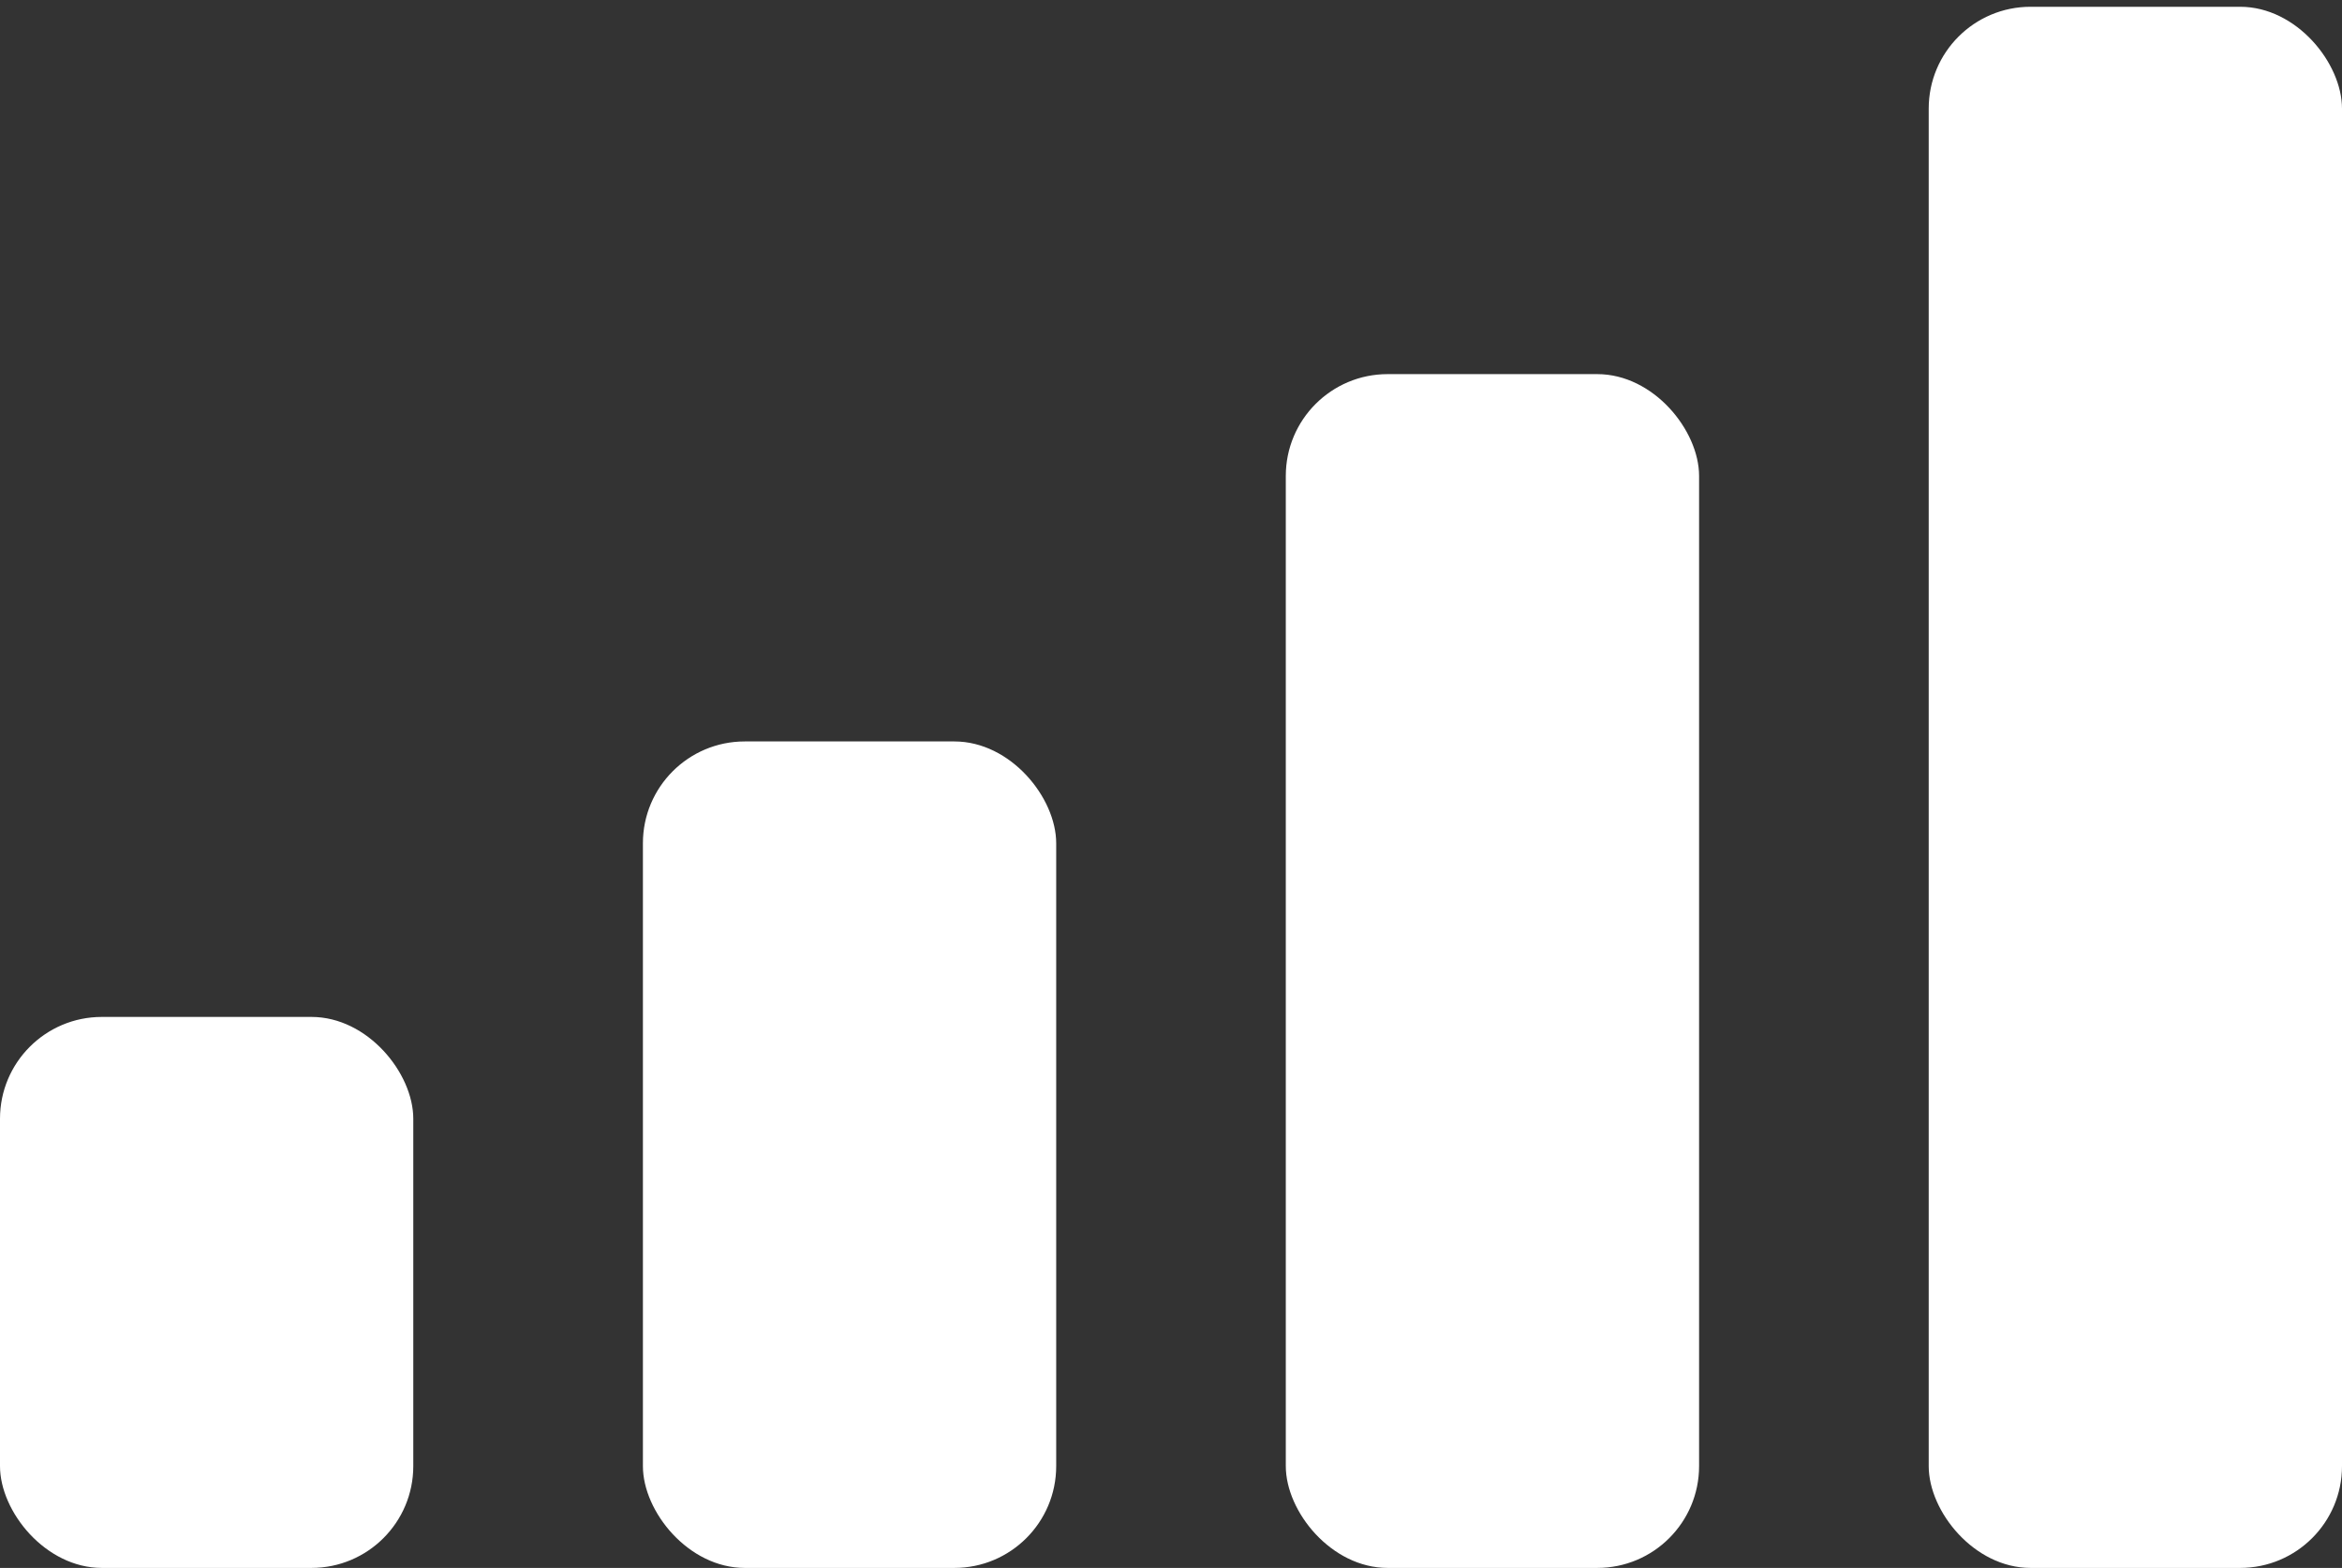 <svg width="115" height="77" viewBox="0 0 115 77" fill="none" xmlns="http://www.w3.org/2000/svg">
<rect x="0" y="0" width="115" height="77" fill="#333333" stroke="none"/>
<rect y="49.941" width="20.294" height="27.059" rx="5" fill="white"/>
<rect x="31.569" y="36.412" width="20.294" height="40.588" rx="5" fill="white"/>
<rect x="63.137" y="18.373" width="20.294" height="58.627" rx="5" fill="white"/>
<rect x="94.706" y="0.333" width="20.294" height="76.667" rx="5" fill="white"/>
</svg>
